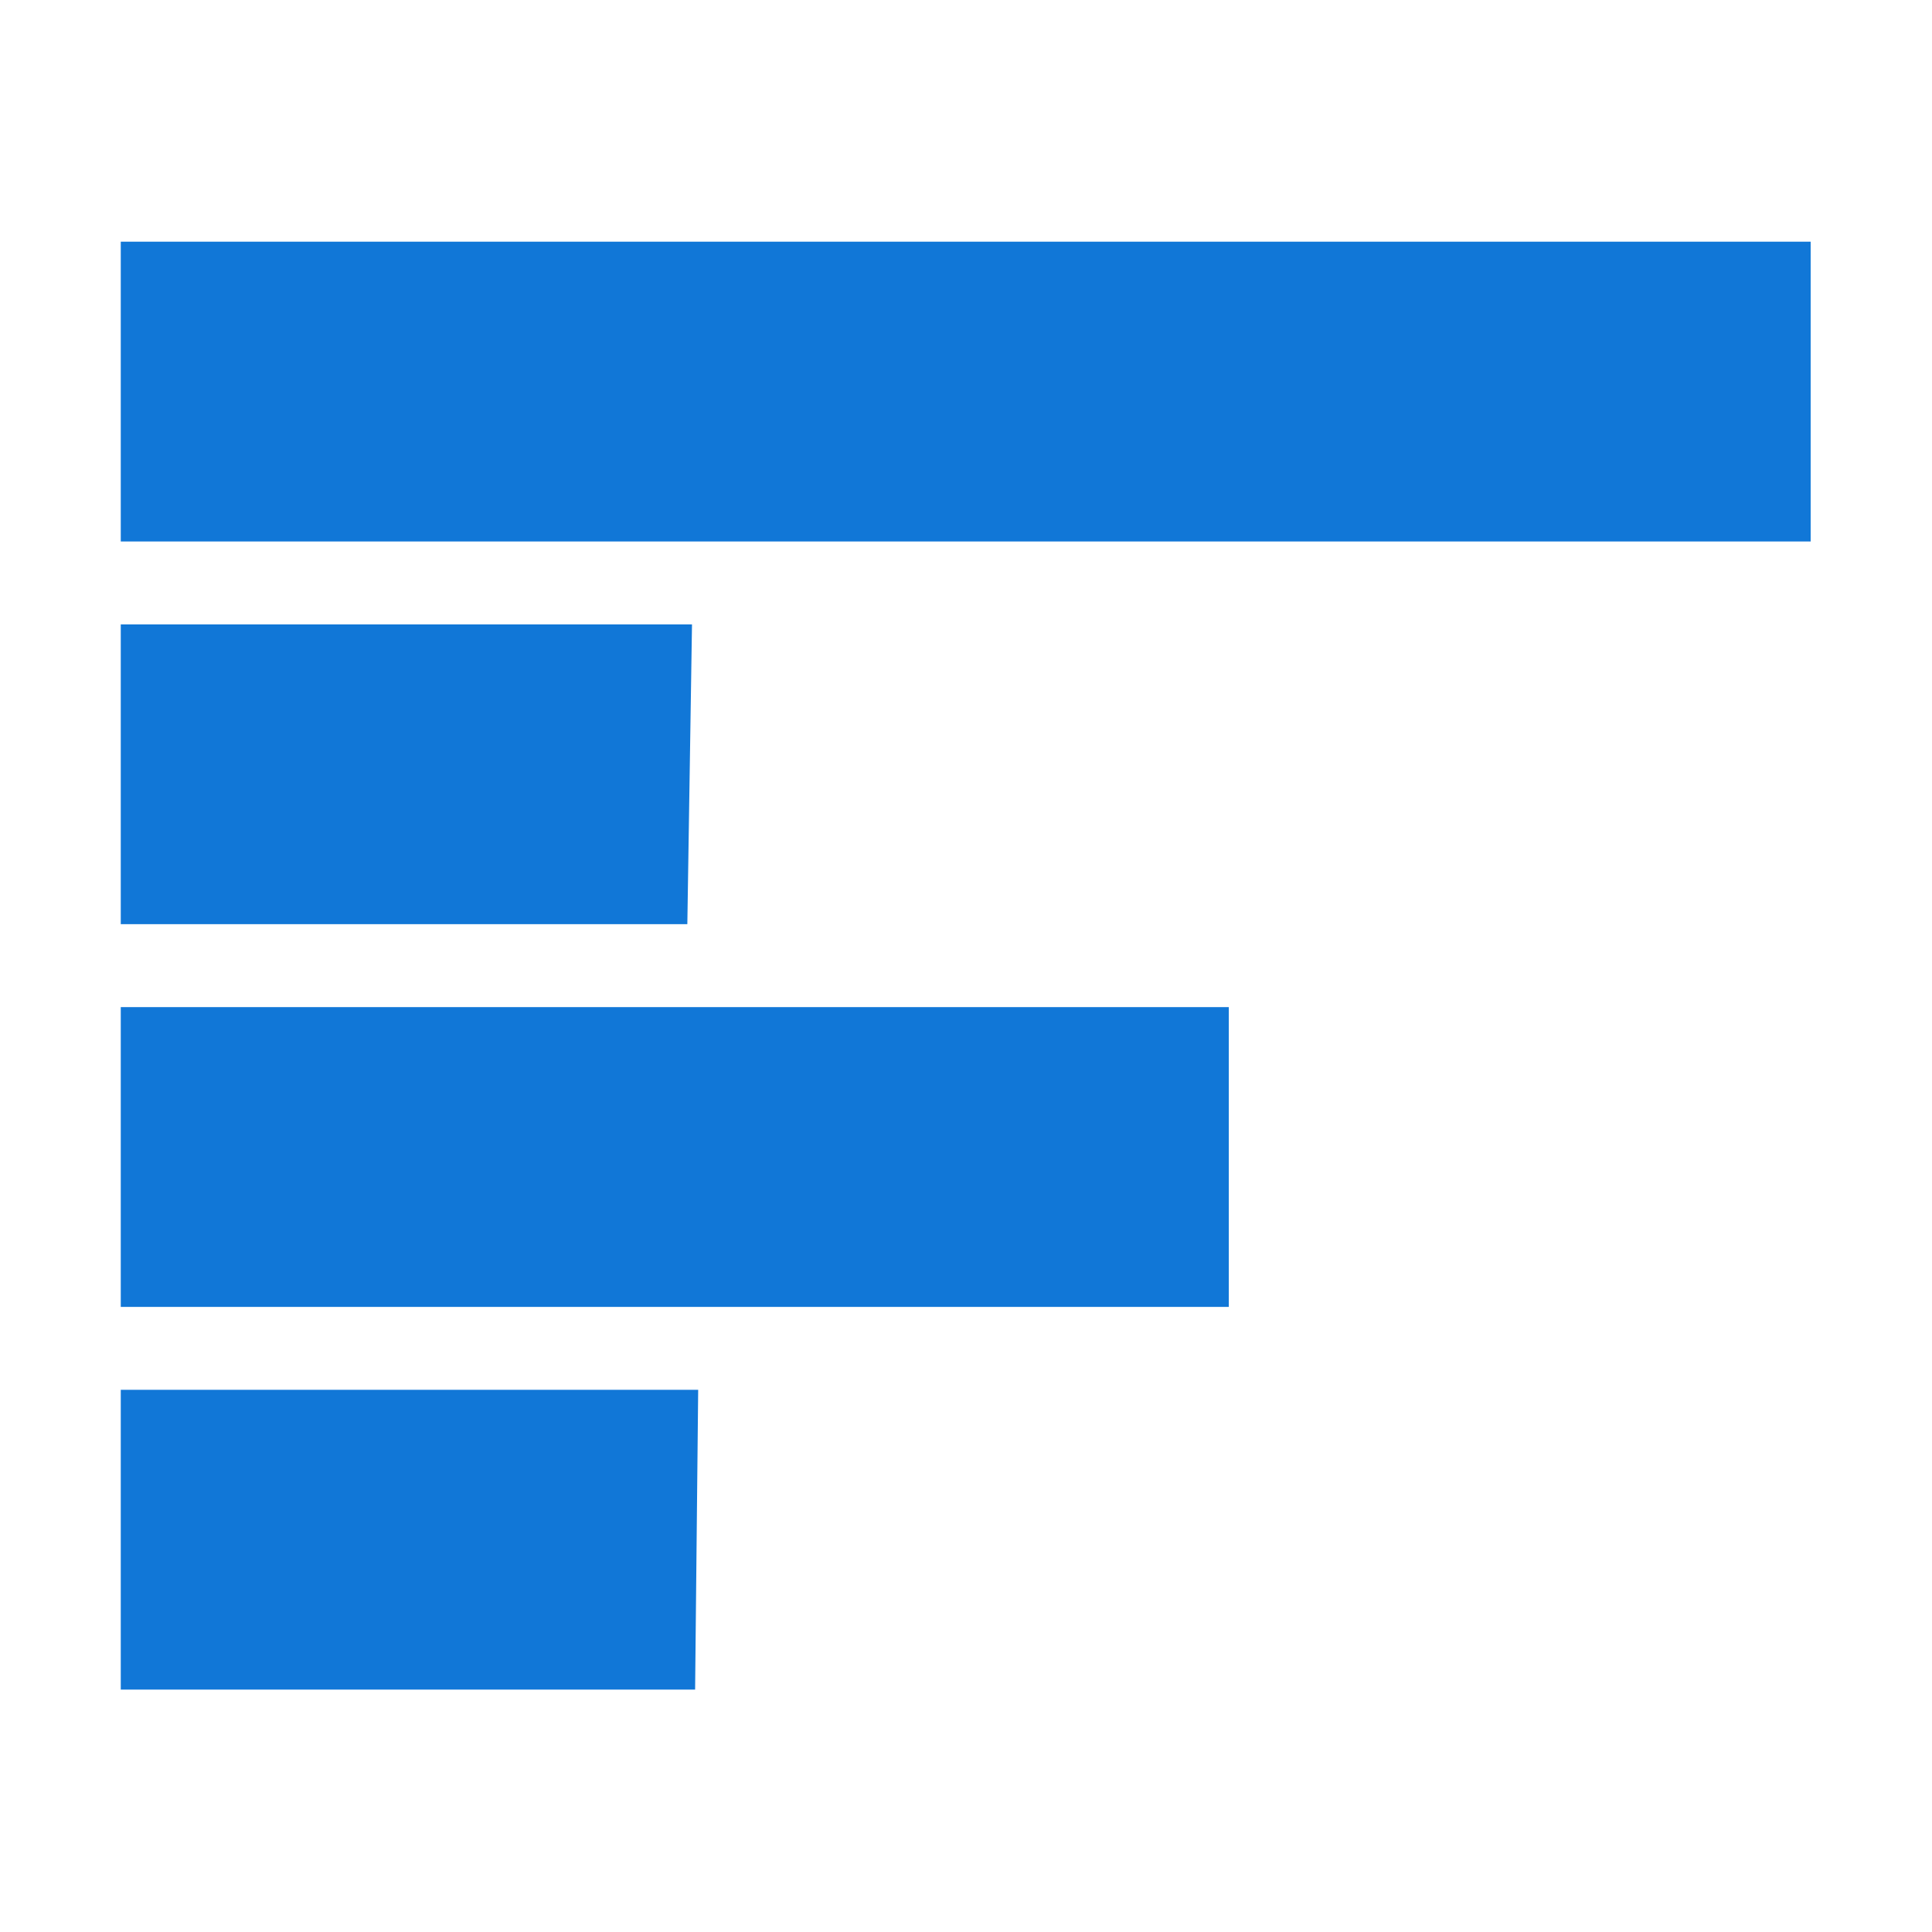 ﻿<?xml version='1.0' encoding='UTF-8'?>
<svg viewBox="-2 -4.005 32 32" xmlns="http://www.w3.org/2000/svg" xmlns:xlink="http://www.w3.org/1999/xlink">
  <defs id="defs1" tag="staticElement_id11041789" />
  <g id="svg1" transform="translate(-1.301, -3.013)">
    <g transform="matrix(0.628, 0, 0, 0.628, 0, 0)">
      <g id="layer1">
        <path d="M2.072, 22.795L17.015, 22.795L17.138, 14.889L2.072, 14.889zM2.072, 12.701L46.642, 12.701L46.642, 4.795L2.072, 4.795zM2.072, 32.889L31.296, 32.889L31.296, 24.983L2.072, 24.983zM2.072, 42.983L17.22, 42.983L17.301, 35.076L2.072, 35.076z" fill="#1177D7" fill-opacity="1" id="path2" class="Blue" />
      </g>
    </g>
  </g>
</svg>